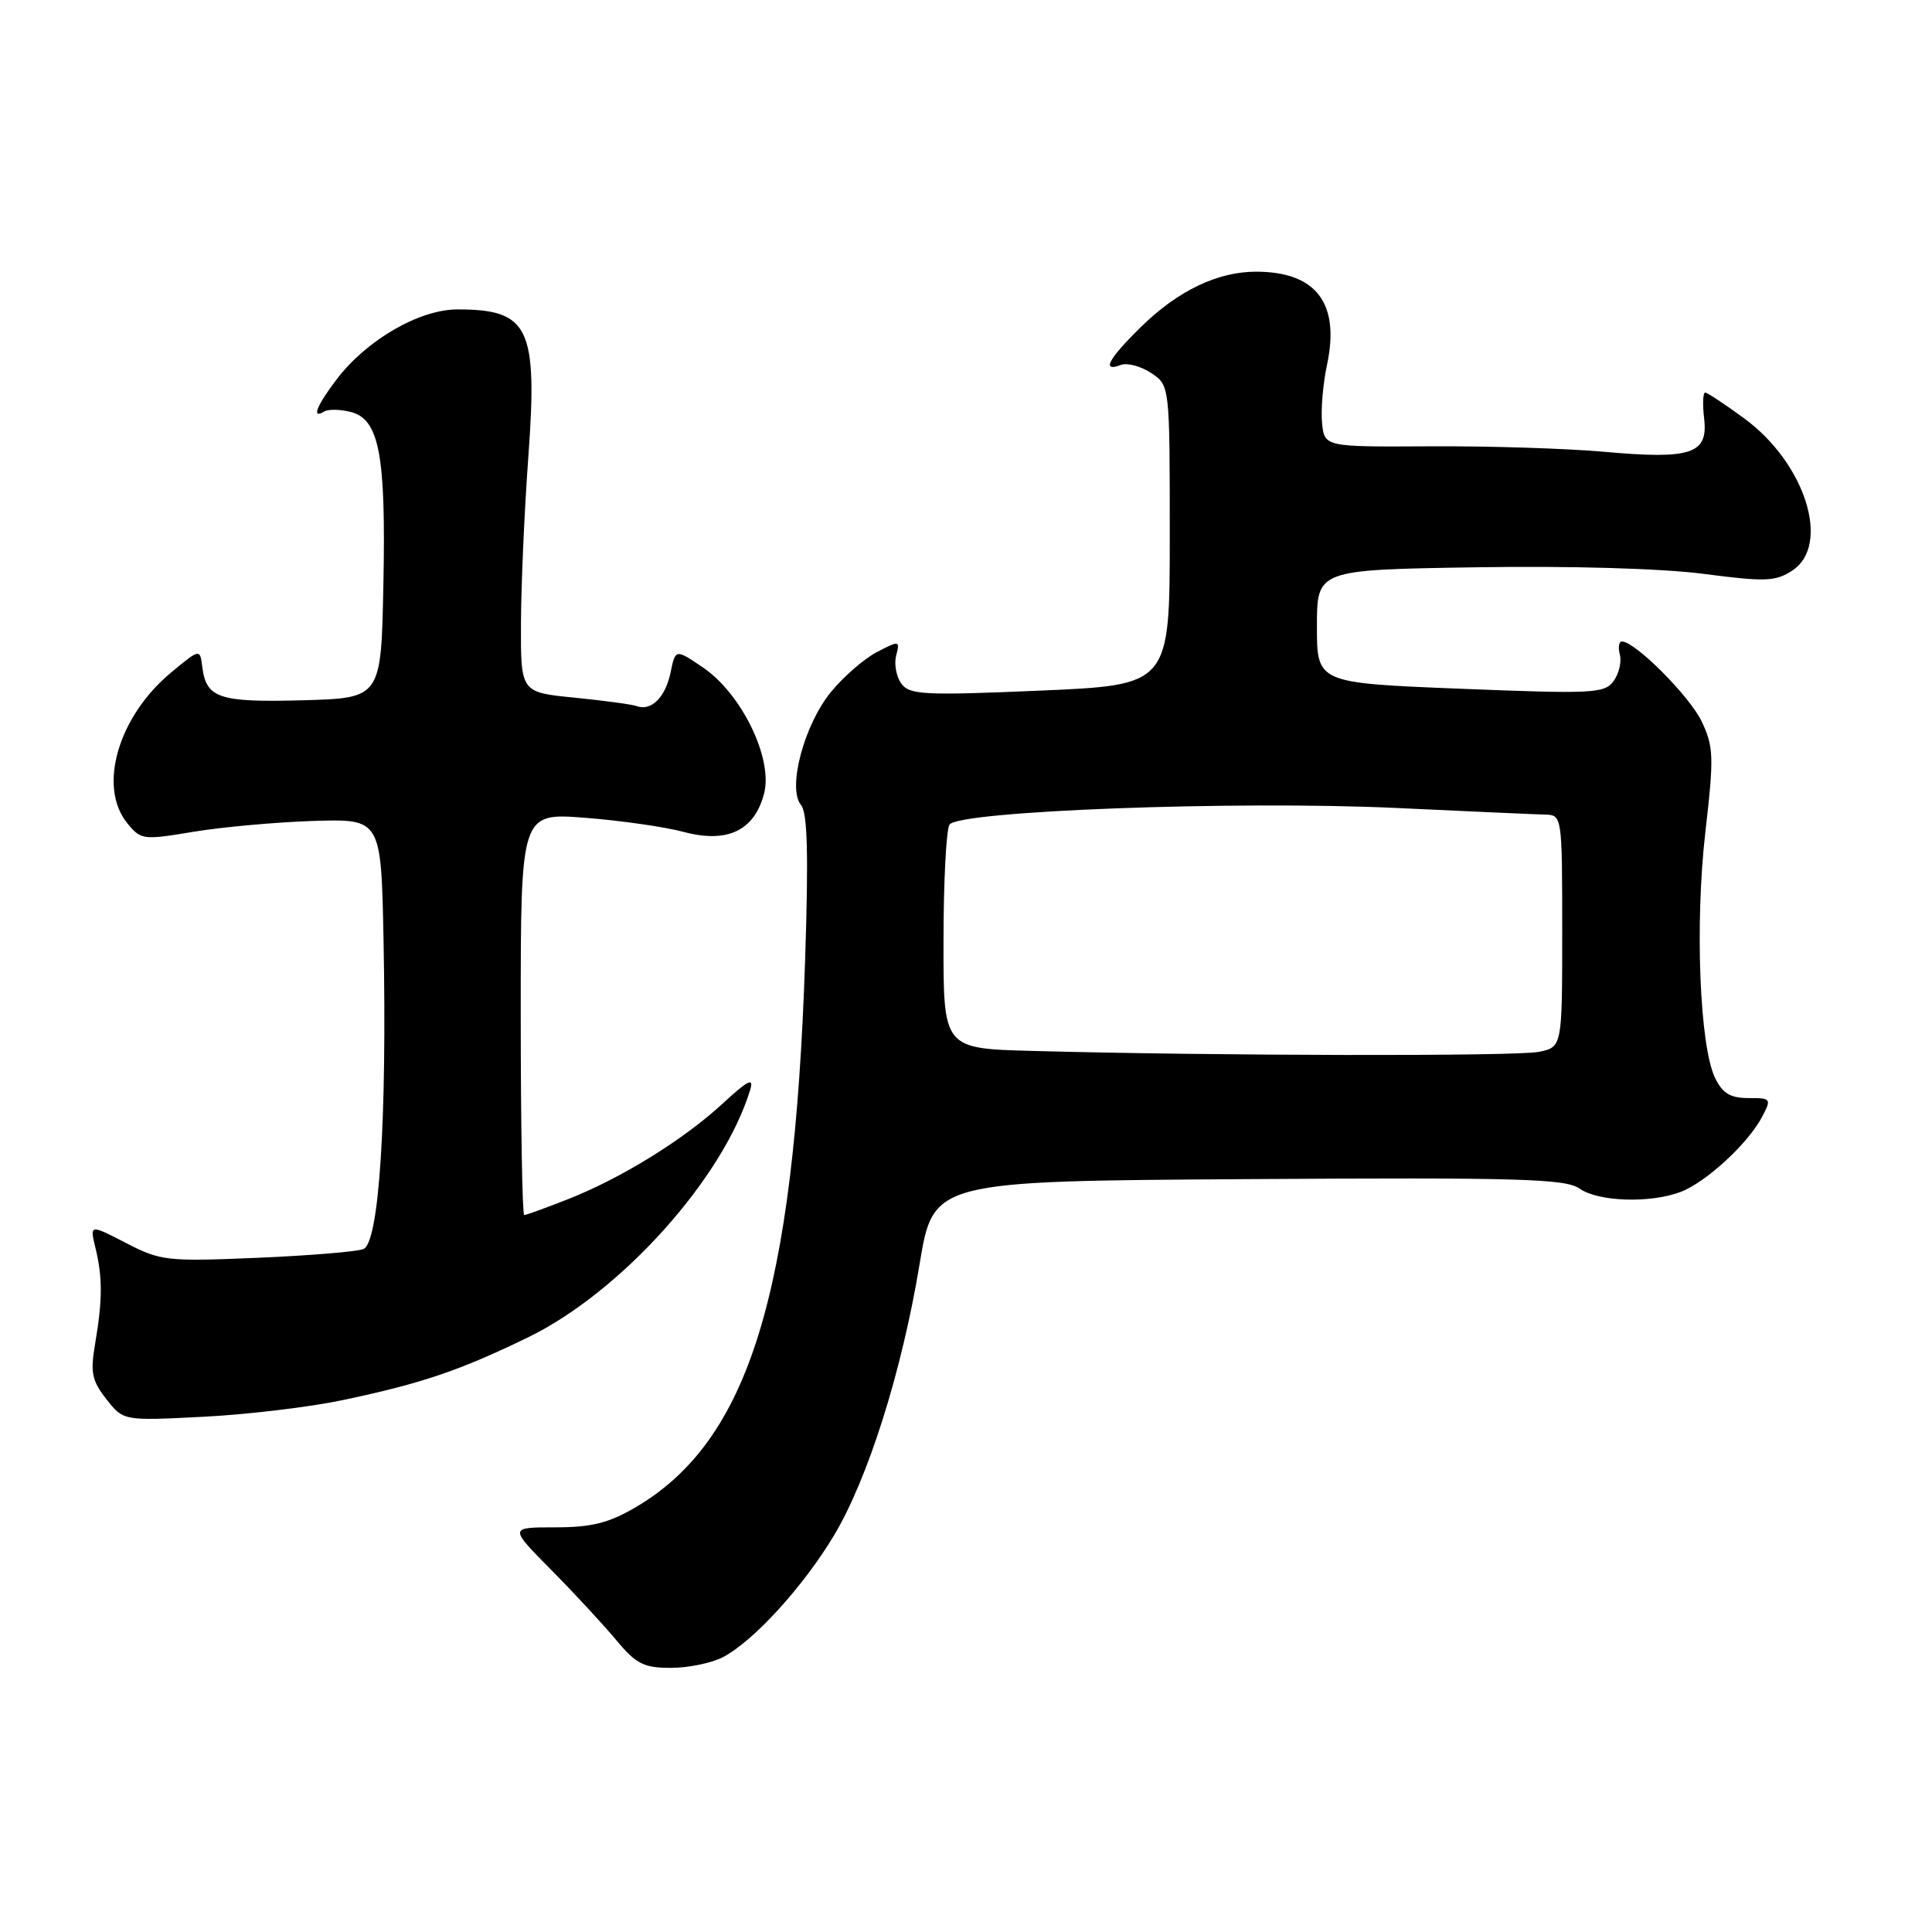 <?xml version="1.0" encoding="UTF-8" standalone="no"?>
<!DOCTYPE svg PUBLIC "-//W3C//DTD SVG 1.1//EN" "http://www.w3.org/Graphics/SVG/1.1/DTD/svg11.dtd" >
<svg xmlns="http://www.w3.org/2000/svg" xmlns:xlink="http://www.w3.org/1999/xlink" version="1.1" viewBox="0 0 256 256">
 <g >
 <path fill="currentColor"
d=" M 95.80 219.58 C 99.86 217.45 106.43 210.24 110.48 203.50 C 115.01 195.95 119.50 181.73 121.85 167.50 C 123.67 156.50 123.67 156.50 165.40 156.24 C 201.30 156.01 207.43 156.19 209.29 157.49 C 211.79 159.24 218.62 159.47 222.68 157.94 C 226.03 156.68 231.64 151.51 233.48 148.00 C 234.75 145.58 234.69 145.49 231.68 145.50 C 229.28 145.50 228.25 144.88 227.25 142.82 C 225.21 138.59 224.57 122.42 225.97 110.24 C 227.12 100.29 227.07 98.96 225.49 95.61 C 223.90 92.26 216.66 85.00 214.91 85.00 C 214.51 85.00 214.39 85.79 214.64 86.75 C 214.89 87.71 214.51 89.29 213.80 90.26 C 212.60 91.89 211.01 91.96 193.50 91.26 C 174.50 90.50 174.50 90.50 174.50 83.00 C 174.50 75.50 174.50 75.50 195.50 75.17 C 208.16 74.97 220.17 75.32 225.74 76.04 C 233.94 77.11 235.25 77.06 237.49 75.60 C 242.64 72.22 239.22 61.38 231.12 55.44 C 228.58 53.58 226.25 52.04 225.95 52.02 C 225.65 52.01 225.58 53.57 225.81 55.48 C 226.35 60.16 224.09 60.90 212.50 59.86 C 207.55 59.42 197.20 59.09 189.50 59.14 C 175.50 59.22 175.50 59.22 175.18 56.05 C 175.01 54.31 175.30 50.82 175.84 48.32 C 177.58 40.17 174.39 36.00 166.42 36.00 C 161.35 36.00 156.09 38.52 151.25 43.26 C 146.86 47.55 145.89 49.36 148.51 48.36 C 149.34 48.04 151.14 48.51 152.51 49.41 C 155.00 51.05 155.00 51.05 155.00 70.91 C 155.00 90.77 155.00 90.77 137.83 91.51 C 122.41 92.17 120.53 92.07 119.43 90.58 C 118.76 89.66 118.45 87.98 118.75 86.85 C 119.27 84.87 119.18 84.86 116.23 86.38 C 114.55 87.25 111.81 89.62 110.14 91.65 C 106.55 96.00 104.30 104.45 106.14 106.67 C 107.00 107.70 107.14 113.24 106.68 127.29 C 105.21 171.56 99.20 190.94 84.21 199.73 C 80.65 201.81 78.38 202.38 73.57 202.38 C 67.46 202.38 67.46 202.38 72.98 207.96 C 76.02 211.03 79.90 215.22 81.61 217.27 C 84.29 220.49 85.29 221.00 88.91 221.00 C 91.21 221.00 94.31 220.36 95.80 219.58 Z  M 45.47 185.51 C 55.89 183.31 60.91 181.61 70.00 177.19 C 82.32 171.19 95.89 156.06 99.41 144.38 C 99.91 142.73 99.10 143.14 95.78 146.21 C 90.57 151.02 82.31 156.13 75.21 158.92 C 72.31 160.06 69.72 161.00 69.46 161.00 C 69.21 161.00 69.00 149.01 69.00 134.35 C 69.00 107.70 69.00 107.70 77.51 108.36 C 82.19 108.72 88.07 109.56 90.57 110.23 C 96.38 111.78 99.97 110.07 101.25 105.13 C 102.44 100.52 98.28 91.94 93.17 88.46 C 89.50 85.97 89.50 85.97 88.85 89.12 C 88.17 92.41 86.29 94.27 84.35 93.56 C 83.72 93.33 80.01 92.83 76.10 92.44 C 69.00 91.74 69.00 91.74 69.03 82.62 C 69.05 77.60 69.48 67.71 70.00 60.64 C 71.26 43.38 70.13 41.00 60.61 41.00 C 55.58 41.00 48.60 45.03 44.63 50.24 C 41.95 53.75 41.23 55.59 42.95 54.53 C 43.48 54.20 45.05 54.23 46.45 54.58 C 50.26 55.53 51.15 60.25 50.80 77.50 C 50.50 92.50 50.50 92.50 40.15 92.79 C 29.05 93.09 27.33 92.53 26.81 88.40 C 26.50 85.94 26.50 85.94 22.72 89.07 C 15.67 94.90 12.93 104.23 16.86 109.07 C 18.66 111.29 18.95 111.33 25.61 110.22 C 29.40 109.59 36.55 108.94 41.50 108.78 C 50.50 108.50 50.50 108.50 50.82 124.50 C 51.29 148.36 50.23 164.70 48.15 165.51 C 47.24 165.86 40.88 166.38 34.00 166.67 C 22.11 167.17 21.26 167.07 16.69 164.70 C 11.89 162.22 11.89 162.22 12.65 165.36 C 13.60 169.27 13.59 172.24 12.61 178.02 C 11.95 181.88 12.17 182.94 14.10 185.40 C 16.35 188.27 16.35 188.27 26.93 187.73 C 32.74 187.44 41.08 186.44 45.47 185.51 Z  M 136.75 139.25 C 125.00 138.94 125.00 138.94 125.02 124.72 C 125.02 116.90 125.38 109.95 125.81 109.27 C 126.97 107.45 163.83 106.07 185.00 107.06 C 194.62 107.51 203.51 107.91 204.75 107.94 C 206.98 108.00 207.00 108.12 207.00 123.38 C 207.00 138.75 207.00 138.75 203.88 139.38 C 200.86 139.98 160.95 139.91 136.75 139.25 Z "/>
</g>
</svg>